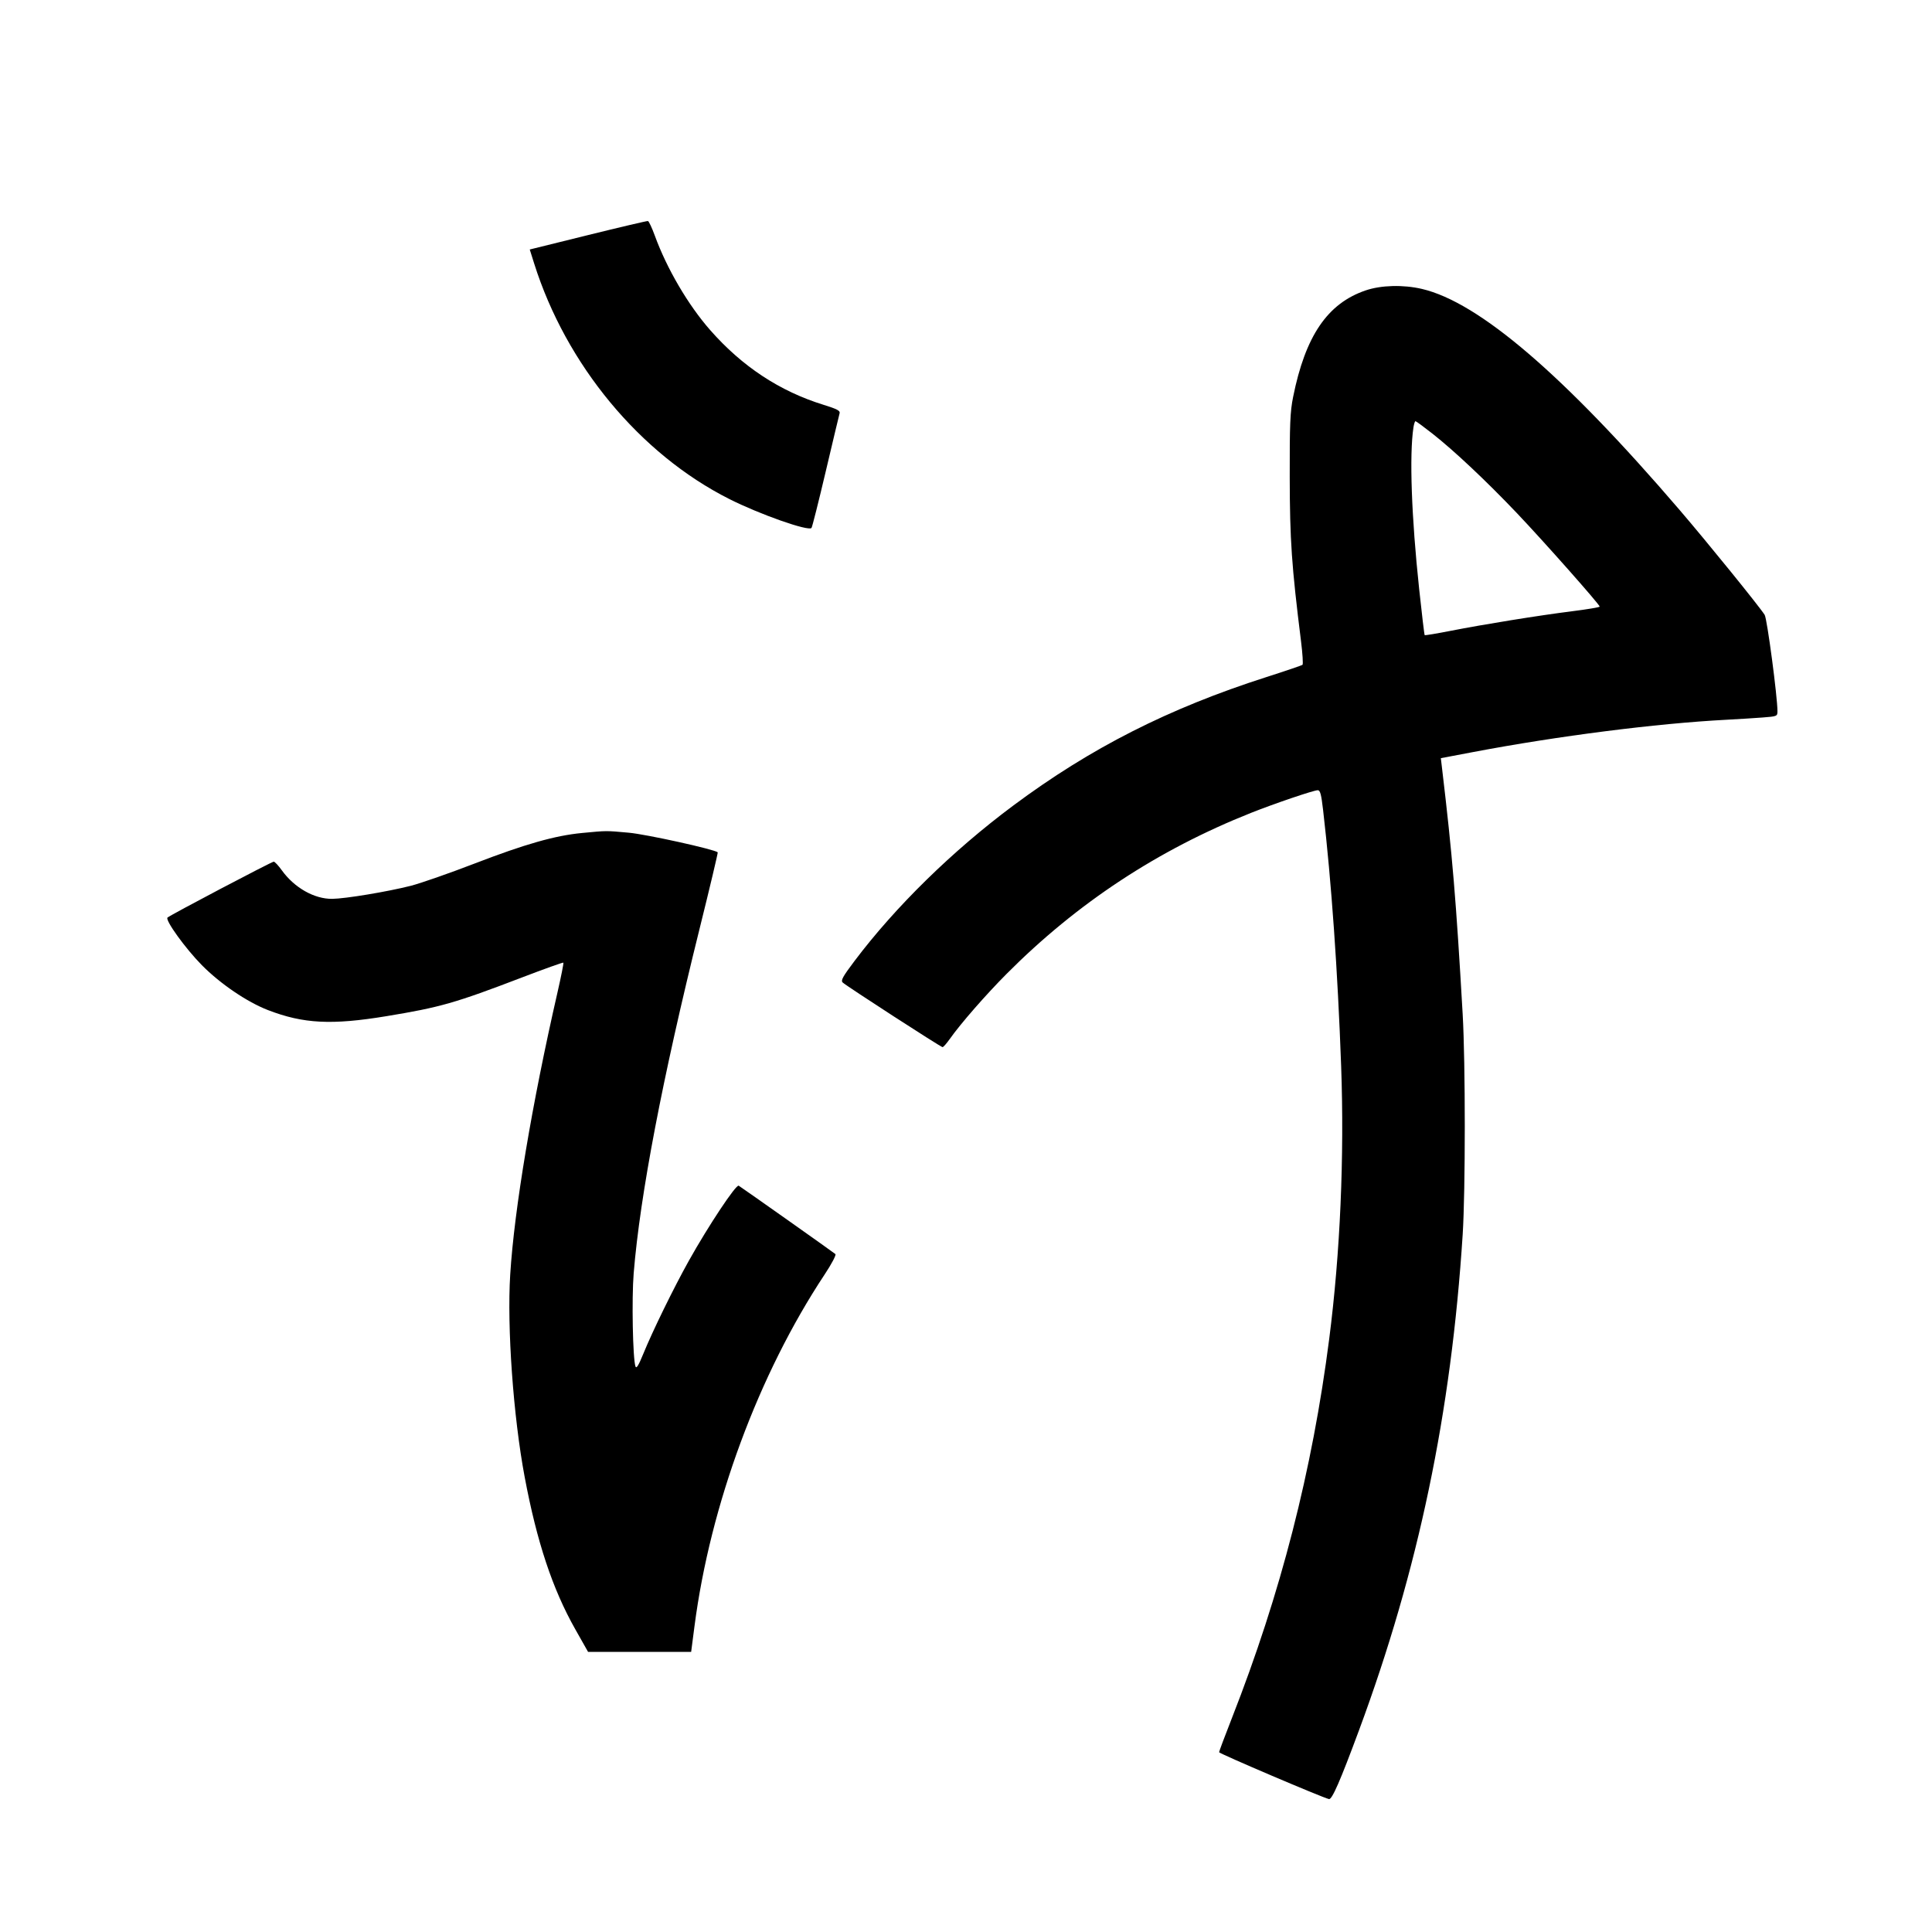 <svg xmlns="http://www.w3.org/2000/svg" width="1000" height="1000" viewBox="0 0 1000 1000" version="1.1">
	<path d="M 304.349 121.683 L 274.197 129.137 276.460 136.318 C 292.993 188.792, 331.272 235.004, 377.500 258.299 C 393.264 266.243, 418.439 275.105, 420.026 273.270 C 420.393 272.846, 423.713 259.675, 427.404 244 C 431.096 228.325, 434.327 214.769, 434.585 213.876 C 434.956 212.593, 433.213 211.683, 426.277 209.536 C 403.570 202.506, 384.148 189.702, 367.574 170.833 C 356.195 157.880, 345.182 139.100, 338.958 122.039 C 337.461 117.936, 335.845 114.500, 335.368 114.403 C 334.891 114.307, 320.932 117.583, 304.349 121.683 M 706.856 150.316 C 687.093 157.052, 675.656 173.861, 669.306 205.500 C 667.777 213.121, 667.509 219.479, 667.562 247 C 667.623 279.641, 668.532 292.826, 673.418 332 C 674.207 338.325, 674.549 343.767, 674.176 344.093 C 673.804 344.419, 665.400 347.279, 655.500 350.449 C 604.837 366.670, 564.532 387.128, 524.462 416.961 C 493.010 440.378, 463.519 469.250, 442.308 497.391 C 436.187 505.511, 435.090 507.507, 436.176 508.542 C 438.074 510.350, 486.973 542, 487.868 542 C 488.279 542, 489.966 540.087, 491.618 537.750 C 497.250 529.779, 510.241 514.900, 521.049 504.040 C 557.433 467.482, 599.306 439.903, 647.500 420.753 C 659.727 415.895, 679.930 409.035, 682.070 409.015 C 683.319 409.003, 683.883 411.095, 684.829 419.250 C 689.148 456.463, 692.398 502.578, 694.178 551.899 C 695.871 598.781, 693.689 648.665, 688.009 692.902 C 679.242 761.190, 662.913 824.829, 637.607 889.344 C 633.973 898.607, 631 906.529, 631 906.947 C 631 907.636, 684.614 930.496, 687.884 931.201 C 689.462 931.542, 693.714 921.791, 703.451 895.500 C 734.185 812.520, 751.154 731.359, 757.081 639 C 758.528 616.450, 758.529 550.122, 757.082 525 C 753.662 465.582, 751.731 442.551, 746.433 397.965 L 745.775 392.430 762.638 389.234 C 806.400 380.940, 857.210 374.461, 893.500 372.548 C 899.550 372.229, 907.987 371.704, 912.250 371.380 C 919.814 370.806, 920 370.728, 920.006 368.146 C 920.024 360.754, 914.653 320.250, 913.391 318.263 C 910.532 313.760, 883.793 280.783, 869.292 263.877 C 809.513 194.181, 765.535 156.460, 736 149.550 C 726.327 147.287, 714.859 147.589, 706.856 150.316 M 731.597 221.250 C 729.429 235.523, 730.564 267.544, 734.563 304.952 C 735.942 317.850, 737.224 328.558, 737.412 328.745 C 737.600 328.933, 743.547 327.949, 750.627 326.559 C 768.114 323.125, 796.487 318.548, 813.750 316.378 C 821.587 315.393, 828 314.313, 828 313.979 C 828 312.907, 798.825 279.969, 785.101 265.547 C 769.272 248.913, 752.541 233.173, 741.356 224.393 C 736.877 220.877, 732.960 218, 732.652 218 C 732.343 218, 731.868 219.463, 731.597 221.250 M 301.315 431.147 C 287.293 432.482, 271.840 436.874, 245.591 446.986 C 232.442 452.051, 217.592 457.232, 212.591 458.498 C 200.530 461.553, 178.859 465.154, 172 465.244 C 162.701 465.366, 152.362 459.508, 145.835 450.419 C 144.089 447.989, 142.219 446, 141.680 446 C 140.608 446, 87.999 473.682, 86.703 474.927 C 85.348 476.230, 96.008 490.998, 104.508 499.594 C 114.055 509.250, 127.943 518.677, 138.747 522.838 C 157.054 529.888, 171.691 530.637, 200.007 525.972 C 227.865 521.382, 235.552 519.186, 270.268 505.897 C 281.788 501.488, 291.388 498.055, 291.602 498.268 C 291.815 498.482, 290.452 505.372, 288.573 513.578 C 275.314 571.472, 266.206 625.823, 264.087 659.706 C 262.379 687.002, 265.673 733.140, 271.568 764.500 C 277.884 798.102, 285.969 822.434, 297.735 843.250 L 304.377 855 331.059 855 L 357.740 855 359.462 841.750 C 367.624 778.936, 392.647 711.296, 426.811 659.700 C 430.467 654.179, 432.907 649.551, 432.400 649.100 C 431.445 648.250, 384.305 614.923, 382.352 613.717 C 381.001 612.883, 366.693 634.415, 356.581 652.500 C 348.763 666.483, 337.771 688.943, 332.949 700.790 C 330.525 706.743, 329.392 708.576, 328.927 707.290 C 327.525 703.409, 326.921 672.093, 327.995 659 C 331.317 618.516, 342.836 558.275, 362.030 481.004 C 367.426 459.280, 371.685 441.352, 371.495 441.162 C 369.983 439.649, 334.524 431.822, 325.500 431.009 C 313.394 429.917, 314.276 429.912, 301.315 431.147 " stroke="none" fill="black" fill-rule="evenodd"/>
</svg>